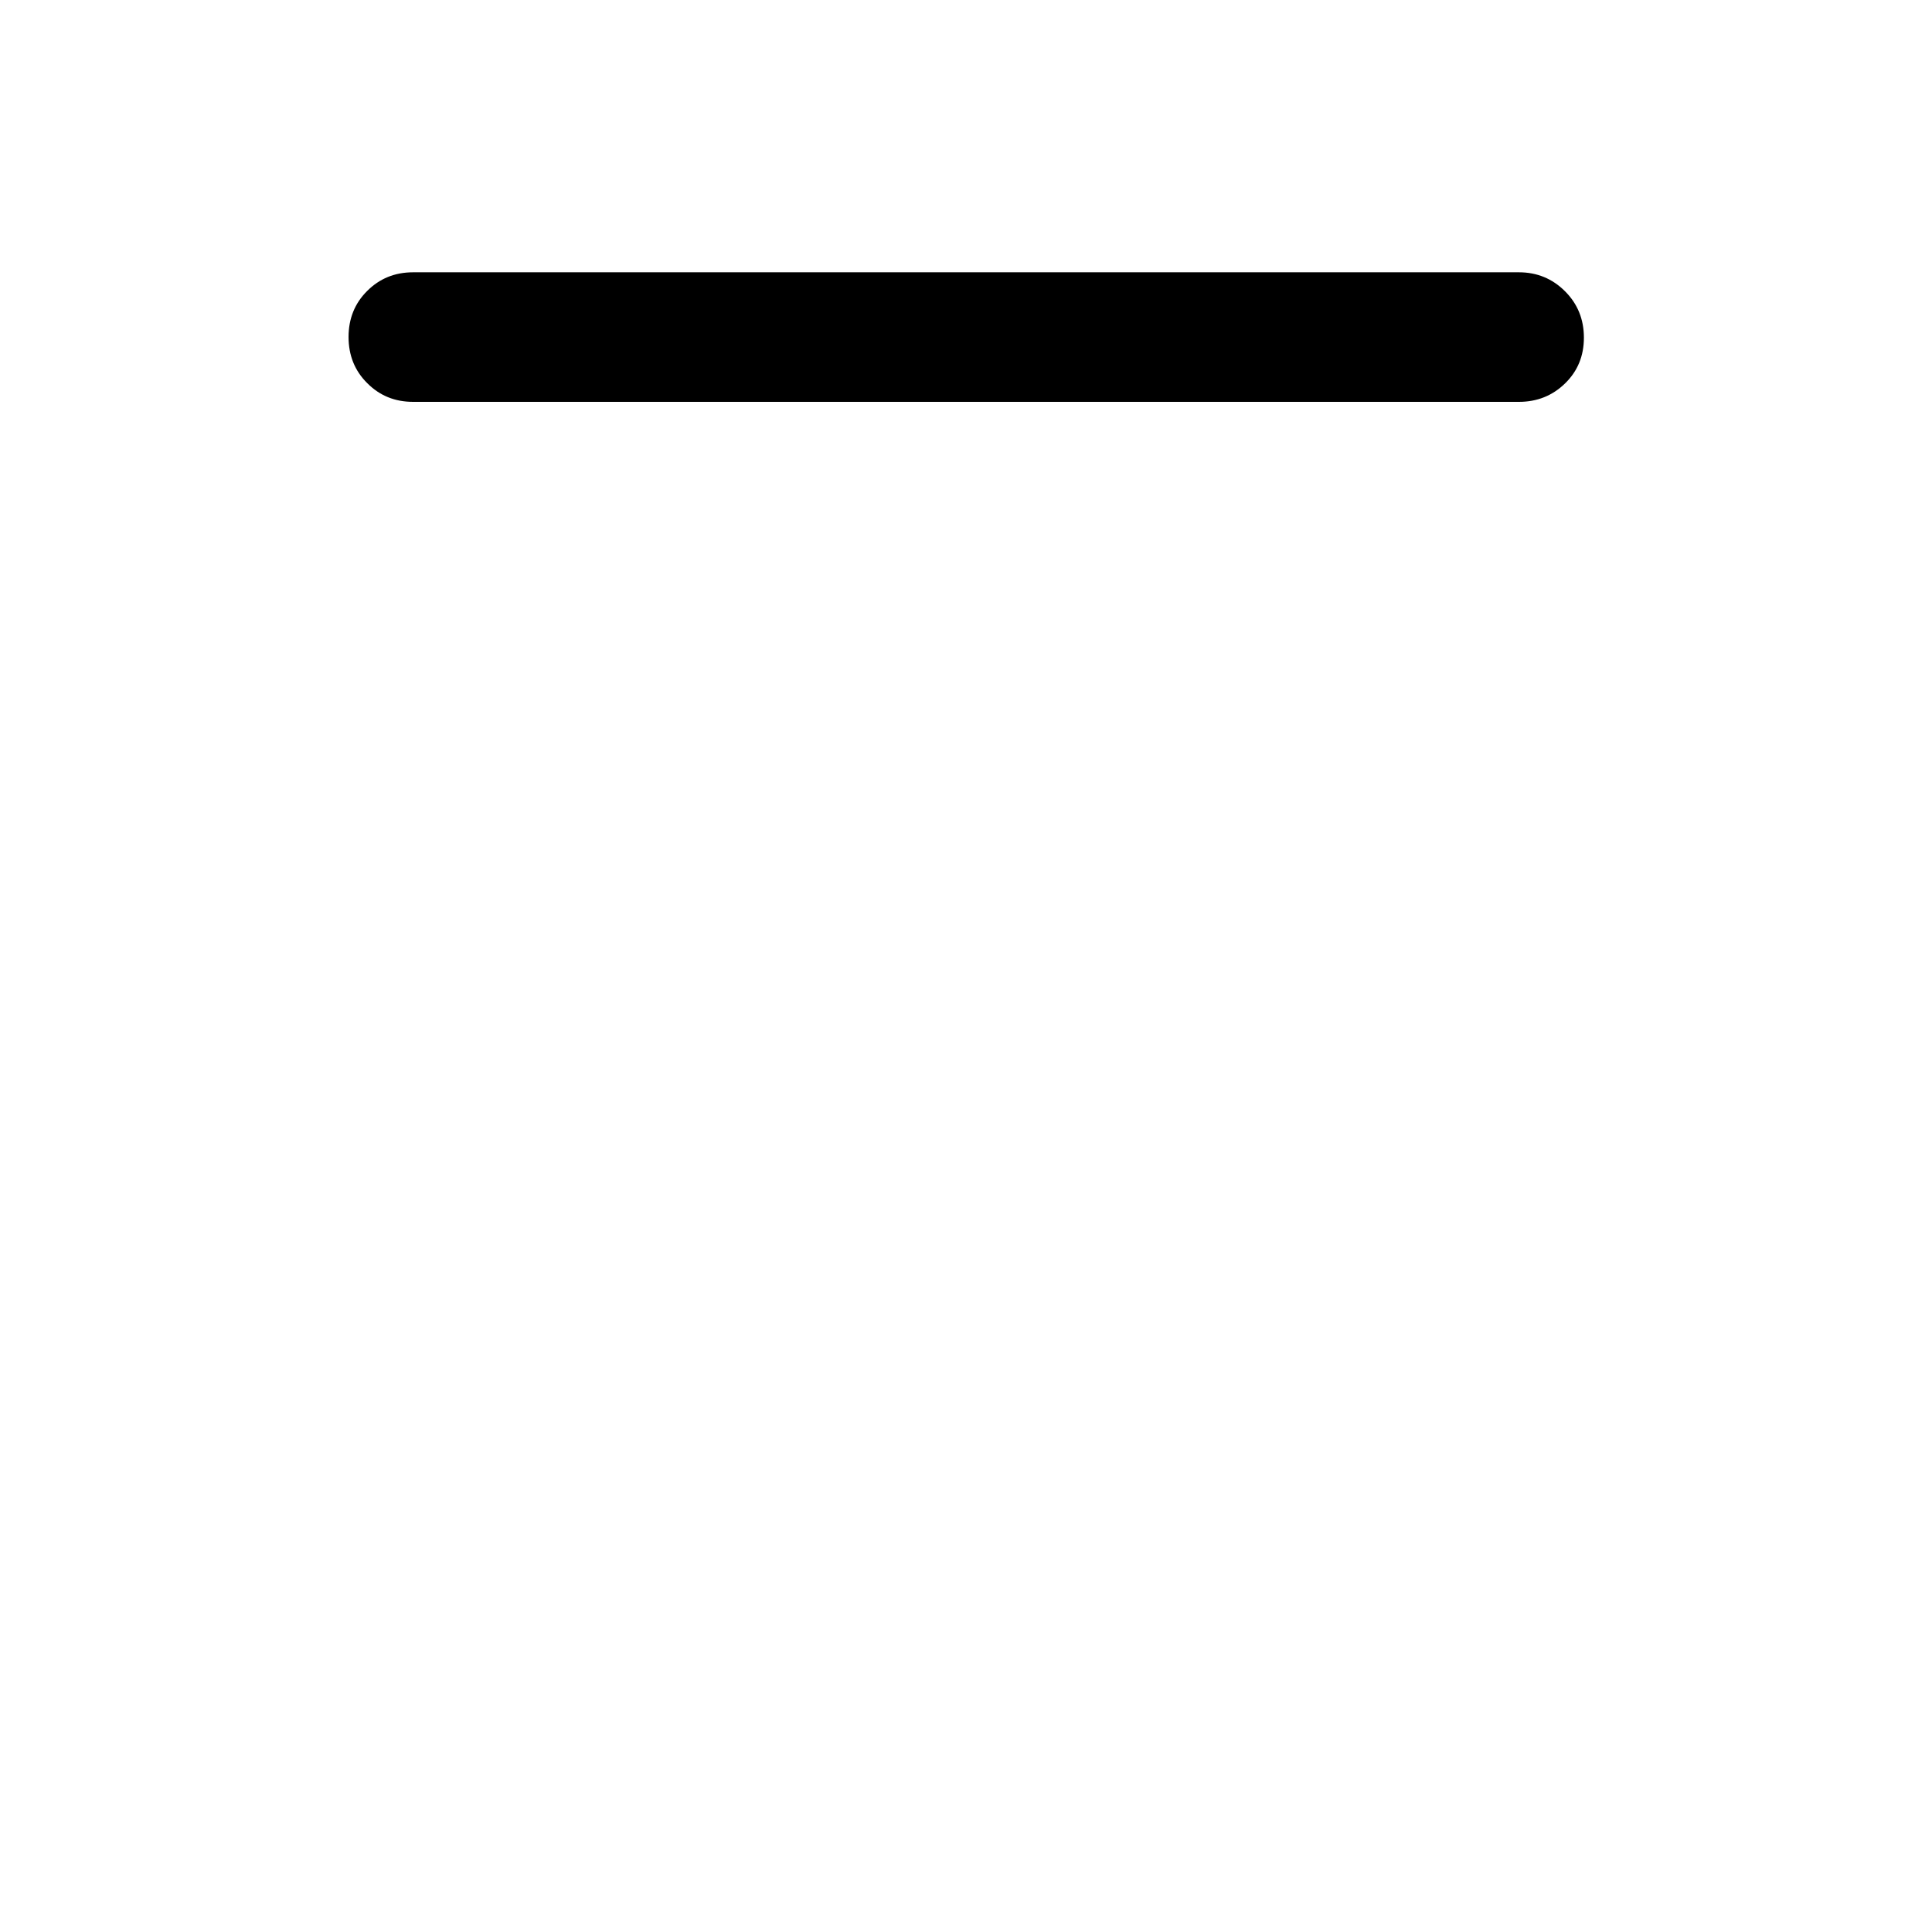 <svg width="17" height="17" viewBox="0 0 17 17" fill="none" xmlns="http://www.w3.org/2000/svg">
<path d="M3.635 3.536C3.474 3.536 3.34 3.481 3.231 3.371C3.121 3.262 3.067 3.126 3.067 2.965C3.067 2.805 3.121 2.669 3.231 2.56C3.34 2.451 3.474 2.396 3.635 2.396H13.365C13.525 2.396 13.66 2.452 13.771 2.563C13.882 2.674 13.937 2.81 13.937 2.971C13.937 3.132 13.882 3.266 13.771 3.374C13.66 3.482 13.525 3.536 13.365 3.536H3.635Z" fill="black"/>
</svg>
